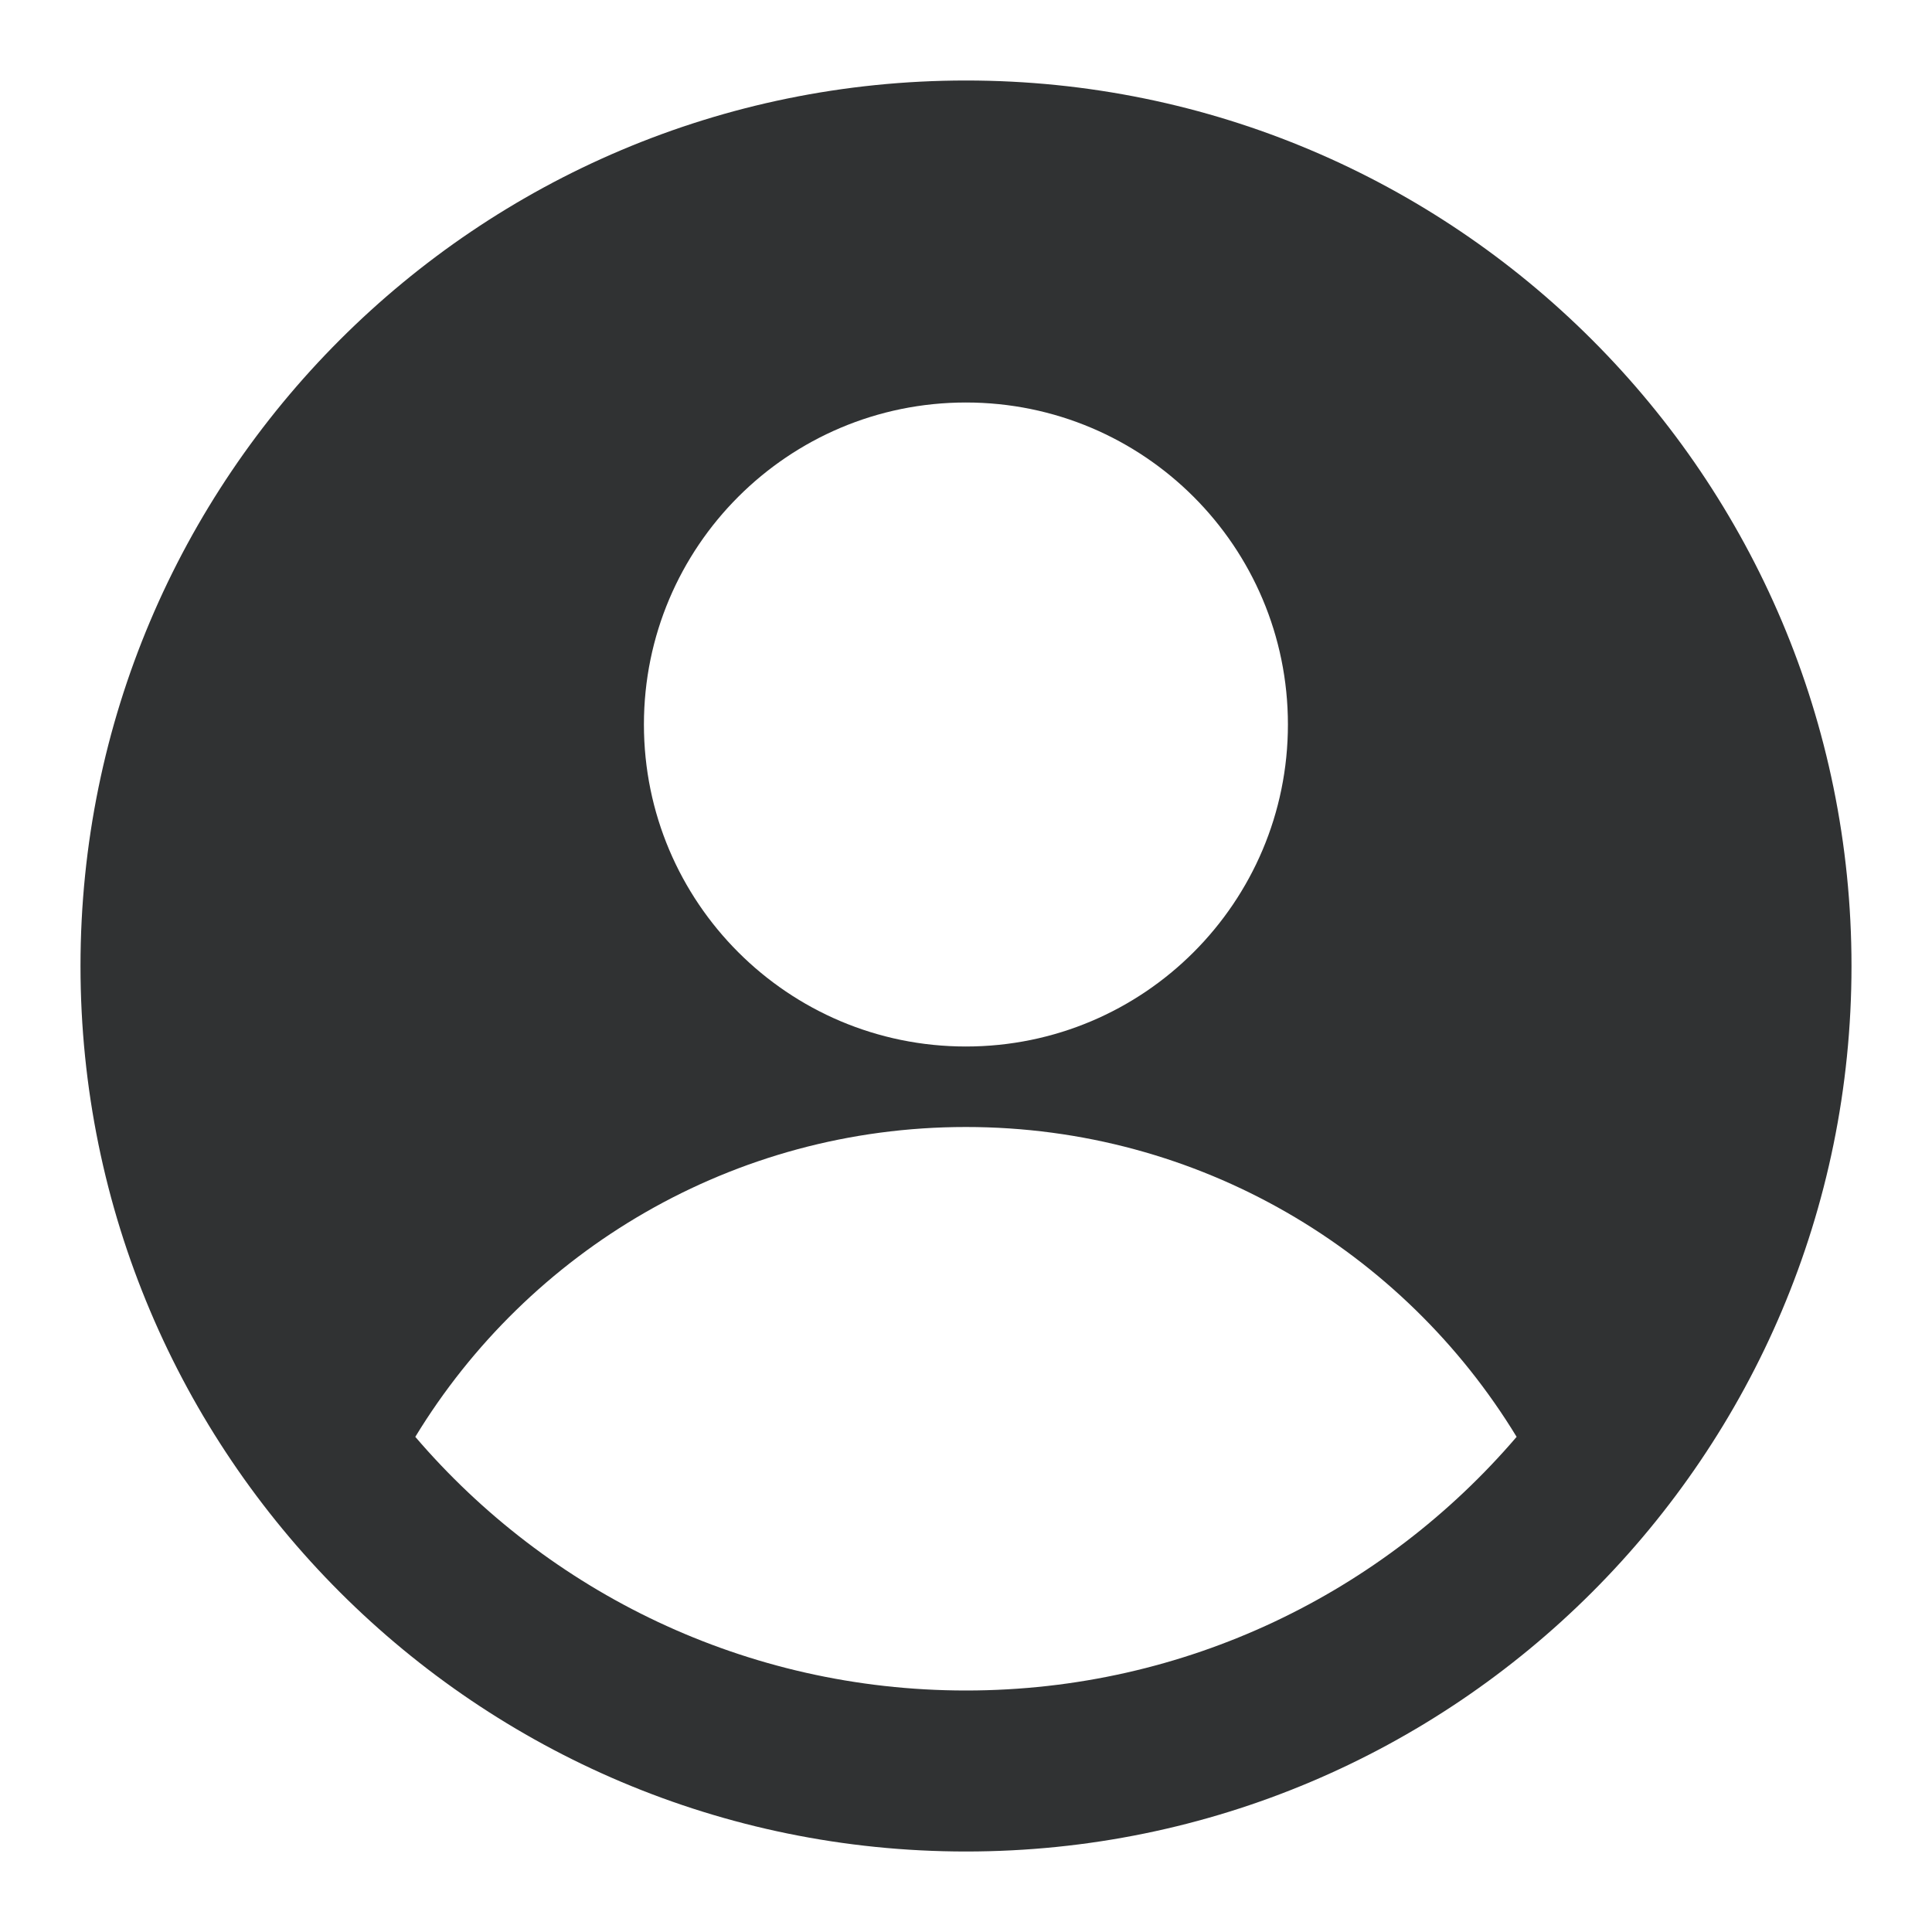 <svg width="24" height="24" viewBox="0 0 24 24" fill="none" xmlns="http://www.w3.org/2000/svg">
    <path fill-rule="evenodd" clip-rule="evenodd"
        d="M23 12C23 18.075 18.075 23 12 23C5.925 23 1 18.075 1 12C1 5.925 5.925 1 12 1C18.075 1 23 5.925 23 12ZM11.999 14C9.101 14 6.563 15.541 5.159 17.849C6.81 19.778 9.262 21 12 21C14.737 21 17.189 19.778 18.84 17.849C17.436 15.541 14.898 14 11.999 14ZM11.999 5C9.79 5 7.999 6.791 7.999 9C7.999 11.209 9.79 13 11.999 13C14.209 13 15.999 11.209 15.999 9C15.999 6.791 14.209 5 11.999 5Z"
        fill="#303233" />
</svg>
